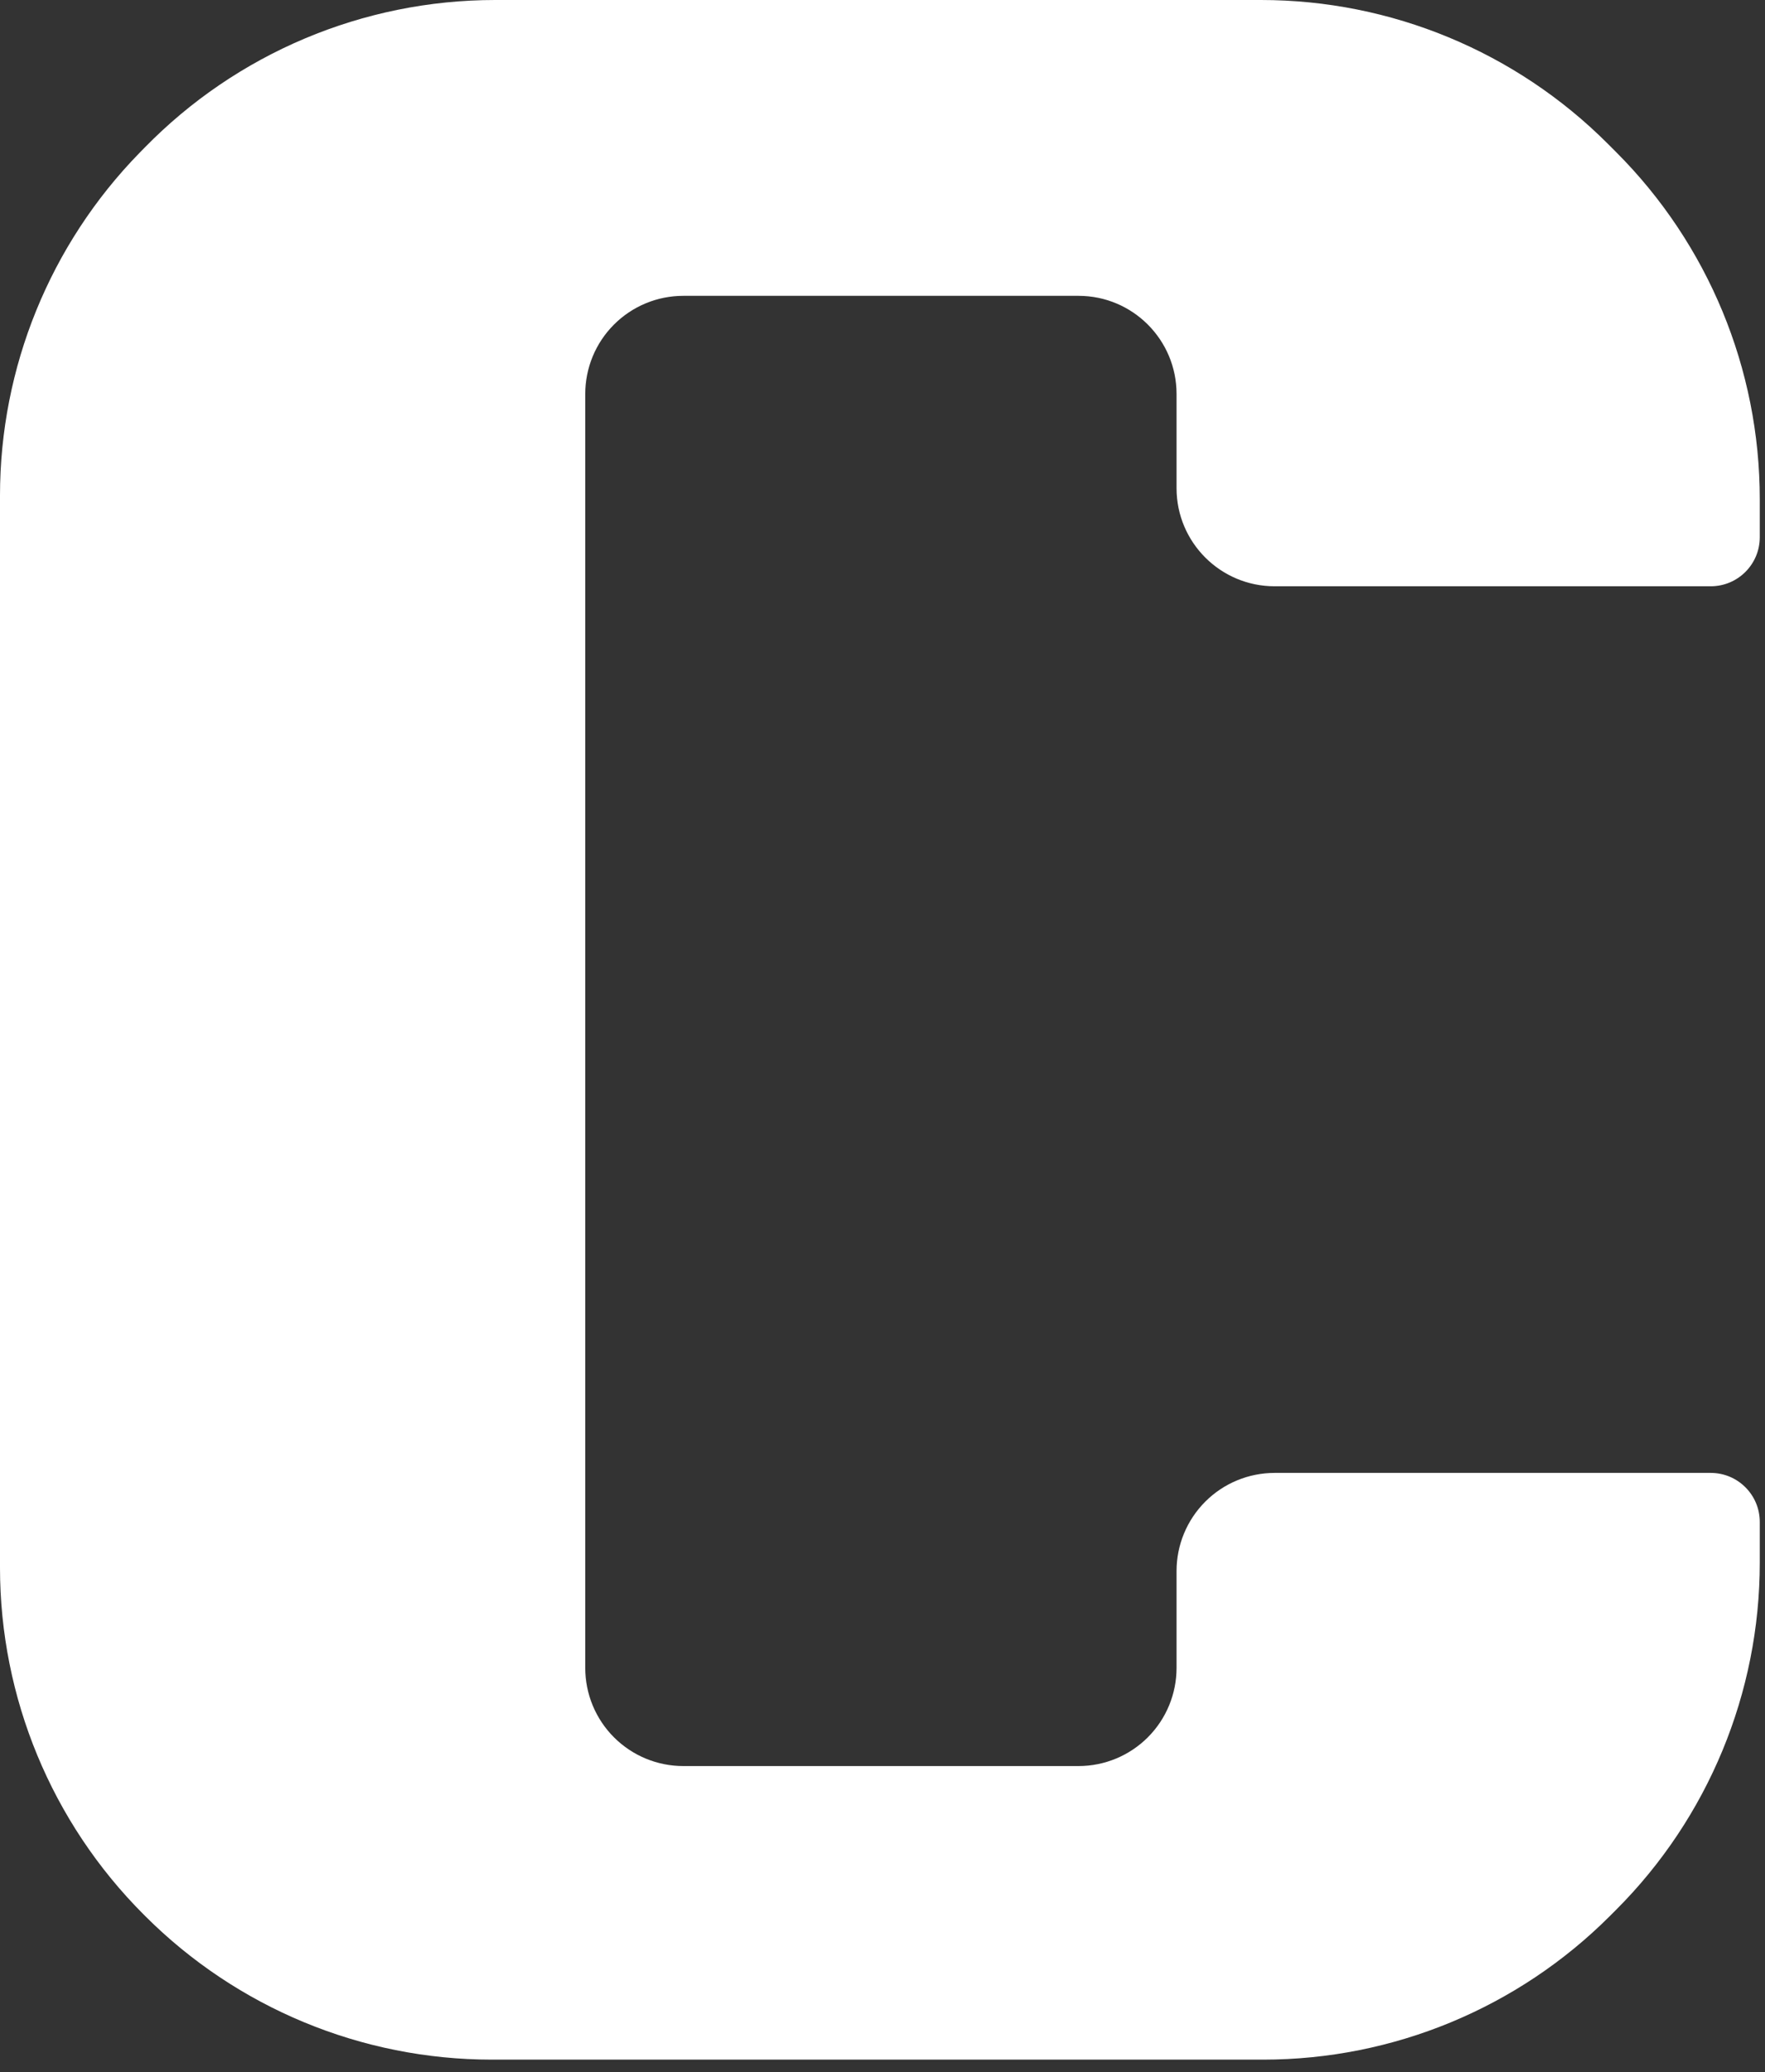 <?xml version="1.0" encoding="UTF-8" standalone="no"?><!DOCTYPE svg PUBLIC "-//W3C//DTD SVG 1.1//EN" "http://www.w3.org/Graphics/SVG/1.1/DTD/svg11.dtd"><svg width="100%" height="100%" viewBox="0 0 75 88" version="1.1" xmlns="http://www.w3.org/2000/svg" xmlns:xlink="http://www.w3.org/1999/xlink" xml:space="preserve" xmlns:serif="http://www.serif.com/" style="fill-rule:evenodd;clip-rule:evenodd;stroke-linejoin:round;stroke-miterlimit:2;"><rect x="0" y="0" width="75" height="88" fill="#333333" stroke="none"/><path d="M6.137,6.279c3.92,-4.015 9.294,-6.279 14.906,-6.279c9.16,-0 23.436,-0 32.542,-0c5.526,-0 10.825,2.195 14.732,6.102c0.119,0.12 0.239,0.24 0.359,0.359c3.907,3.907 6.102,9.206 6.102,14.732c0,0.584 0,1.134 0,1.621c-0,1.151 -0.933,2.083 -2.083,2.083c-4.077,0 -13.175,0 -18.533,0c-2.301,0 -4.167,-1.865 -4.167,-4.166c0,-1.29 0,-2.711 0,-4.001c0,-2.301 -1.865,-4.167 -4.166,-4.167c-4.654,0 -12.141,0 -16.794,0c-1.105,0 -2.164,0.439 -2.946,1.221c-0.781,0.781 -1.22,1.841 -1.22,2.946c-0,11.354 -0,42.747 -0,54.101c-0,1.105 0.439,2.165 1.22,2.946c0.782,0.782 1.841,1.221 2.946,1.221c4.653,-0 12.14,-0 16.794,-0c1.105,-0 2.164,-0.439 2.946,-1.221c0.781,-0.781 1.22,-1.841 1.22,-2.946c0,-1.325 0,-2.79 0,-4.115c0,-1.105 0.439,-2.165 1.221,-2.947c0.781,-0.781 1.841,-1.22 2.946,-1.22c5.358,-0 14.456,-0 18.533,-0c1.15,-0 2.083,0.933 2.083,2.083c0,0.519 0,1.108 0,1.736c0,5.525 -2.195,10.824 -6.102,14.731c-0.088,0.088 -0.176,0.176 -0.264,0.264c-3.907,3.907 -9.206,6.102 -14.731,6.102c-9.177,0 -23.607,0 -32.784,0c-5.526,0 -10.825,-2.195 -14.732,-6.102c-0.021,-0.021 -0.042,-0.042 -0.063,-0.063c-3.907,-3.907 -6.102,-9.206 -6.102,-14.731c-0,-12.002 -0,-33.598 -0,-45.521c-0,-5.44 2.127,-10.663 5.927,-14.555c0.07,-0.072 0.14,-0.143 0.21,-0.214Z" style="fill:#fff;"/></svg>